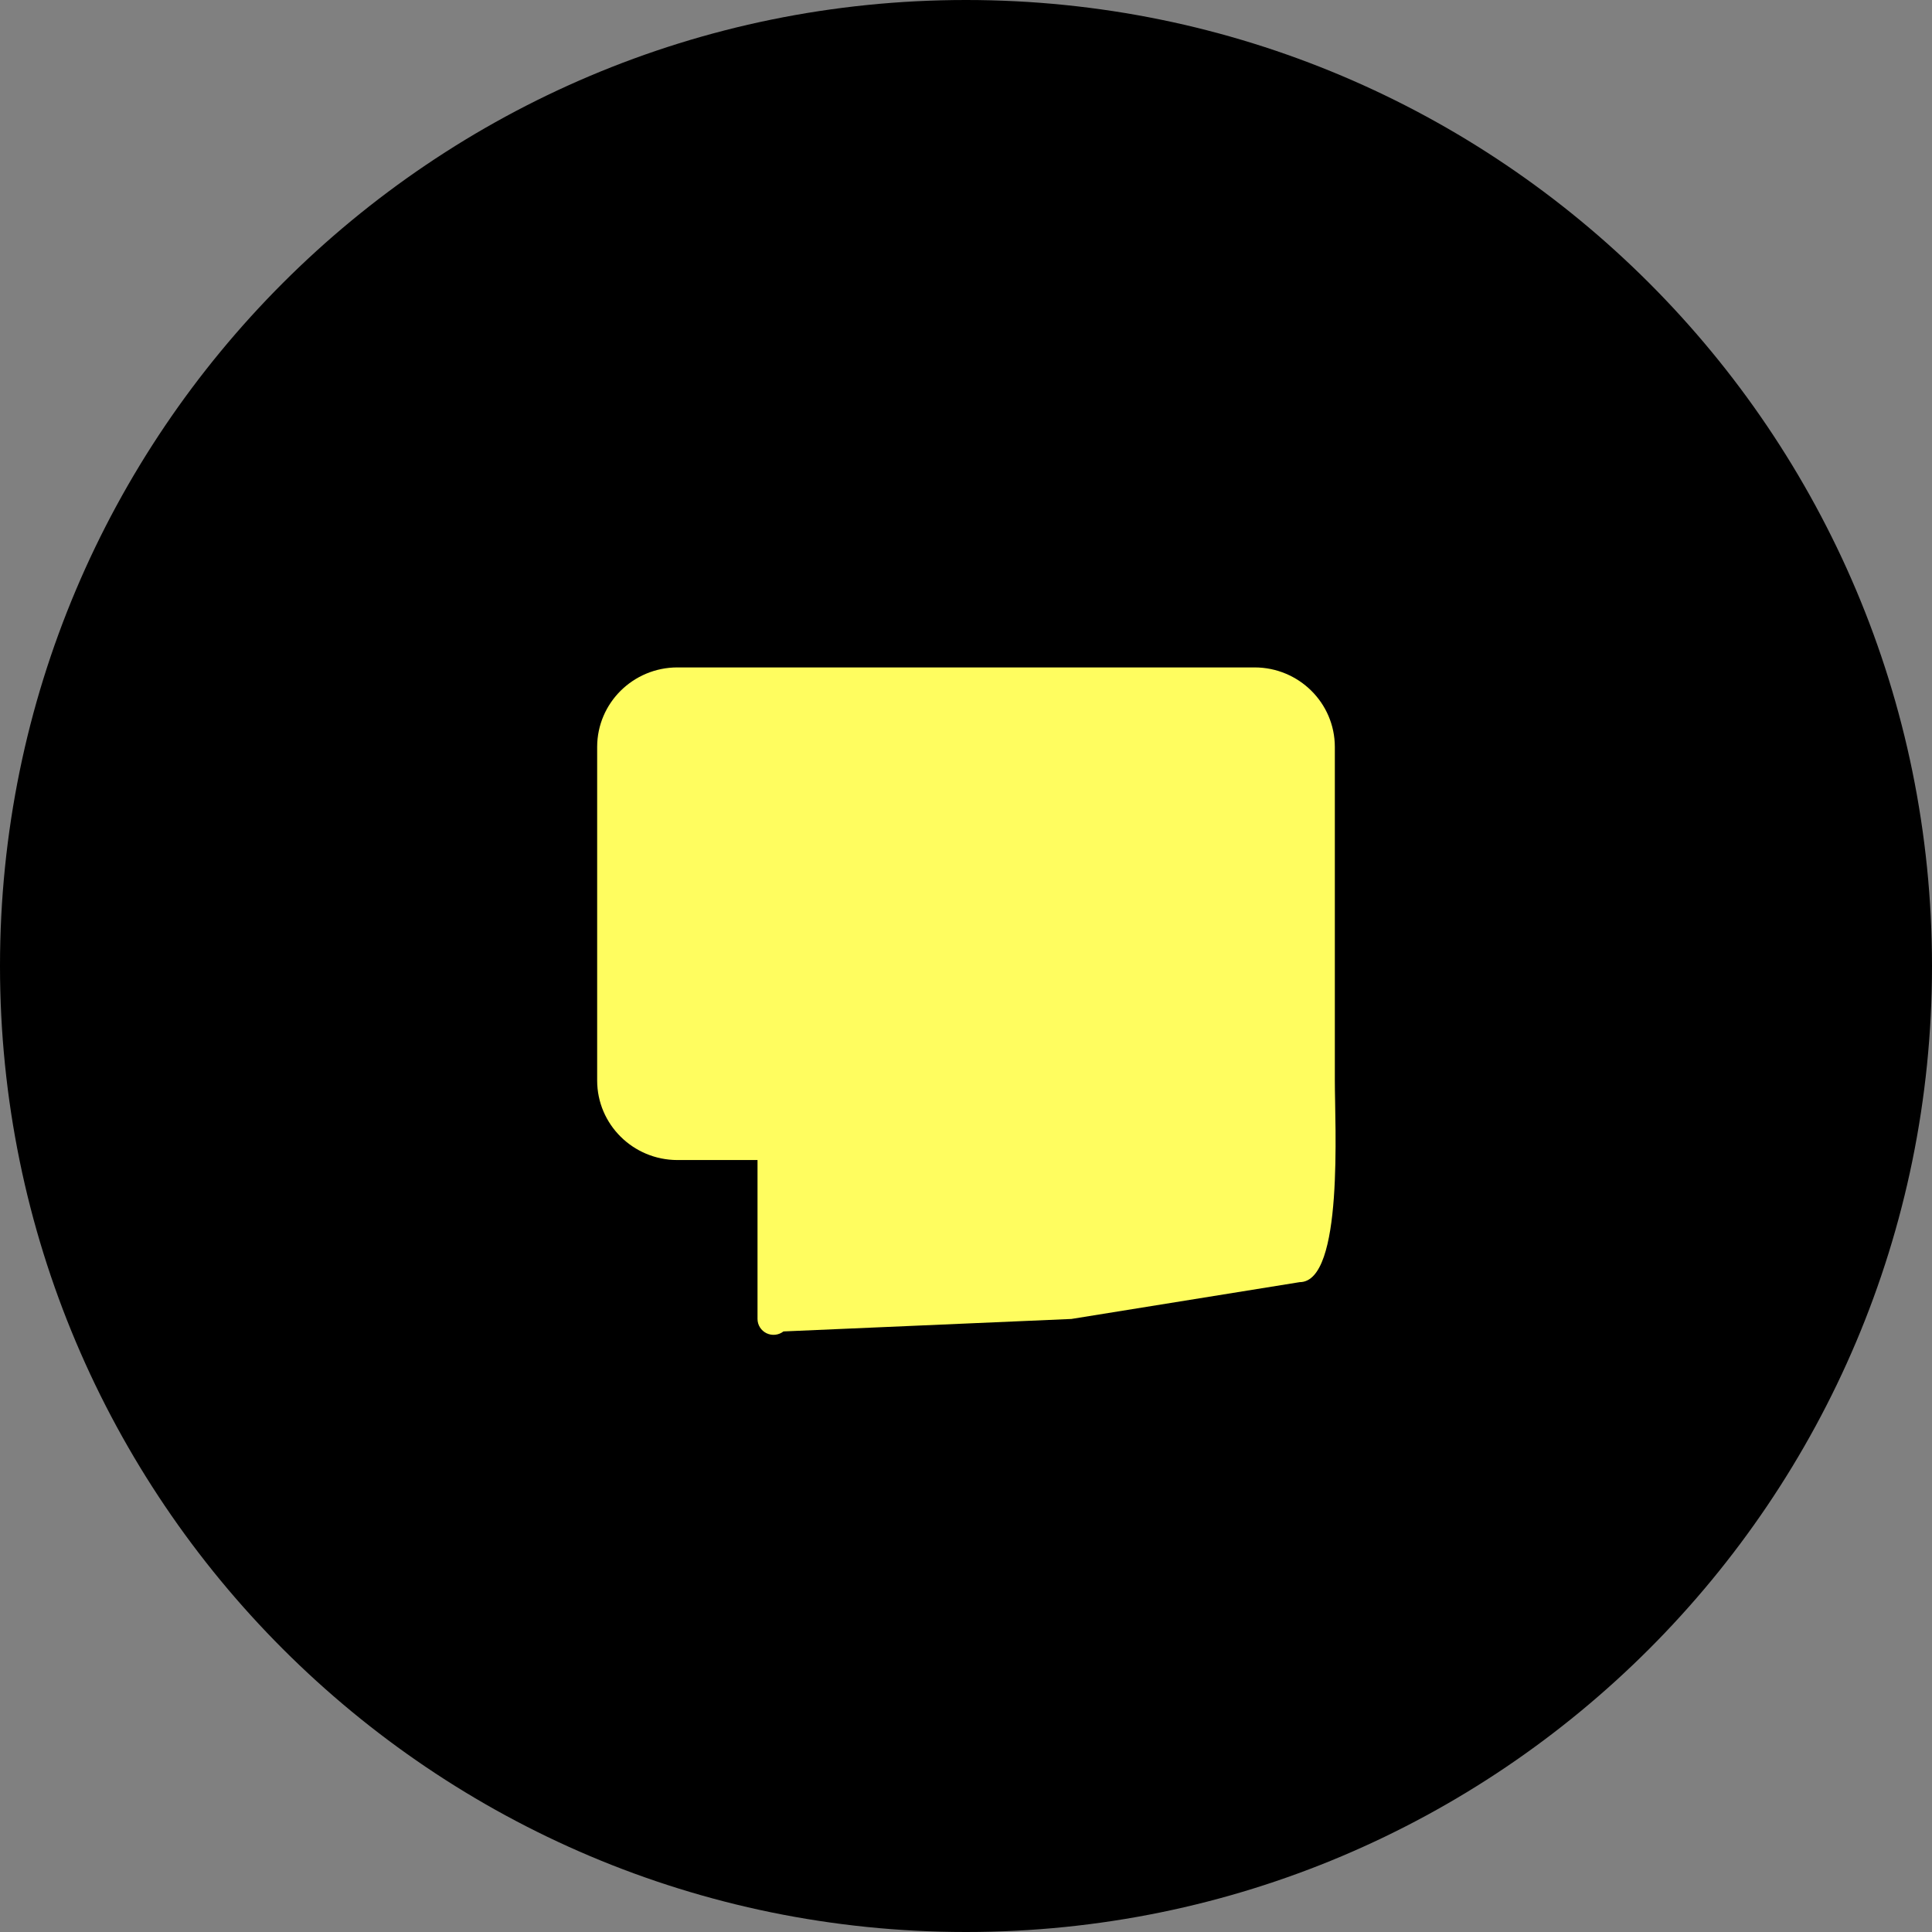 <svg width="55" height="55" viewBox="0 0 55 55" fill="none" xmlns="http://www.w3.org/2000/svg">
<rect x="0" y="0" width="55" height="55" fill="#808080" stroke="none"/>
<path fill-rule="evenodd" clip-rule="evenodd" d="M27.5 55C42.688 55 55 42.688 55 27.5C55 12.312 42.688 0 27.5 0C12.312 0 0 12.312 0 27.5C0 42.688 12.312 55 27.5 55Z" fill="black"/>
<path d="M35.717 19H19.283C18.023 19.002 17.002 20.013 17 21.262V30.762C17.002 32.011 18.023 33.022 19.283 33.024H21.565V37.548C21.565 37.721 21.665 37.879 21.822 37.955C21.98 38.03 22.166 38.01 22.304 37.903L30.5 37.548L37 36.5C38.26 36.498 37.998 32.011 38 30.762V21.262C37.998 20.013 36.977 19.002 35.717 19Z" fill="#FFFD5F"/>
</svg>
